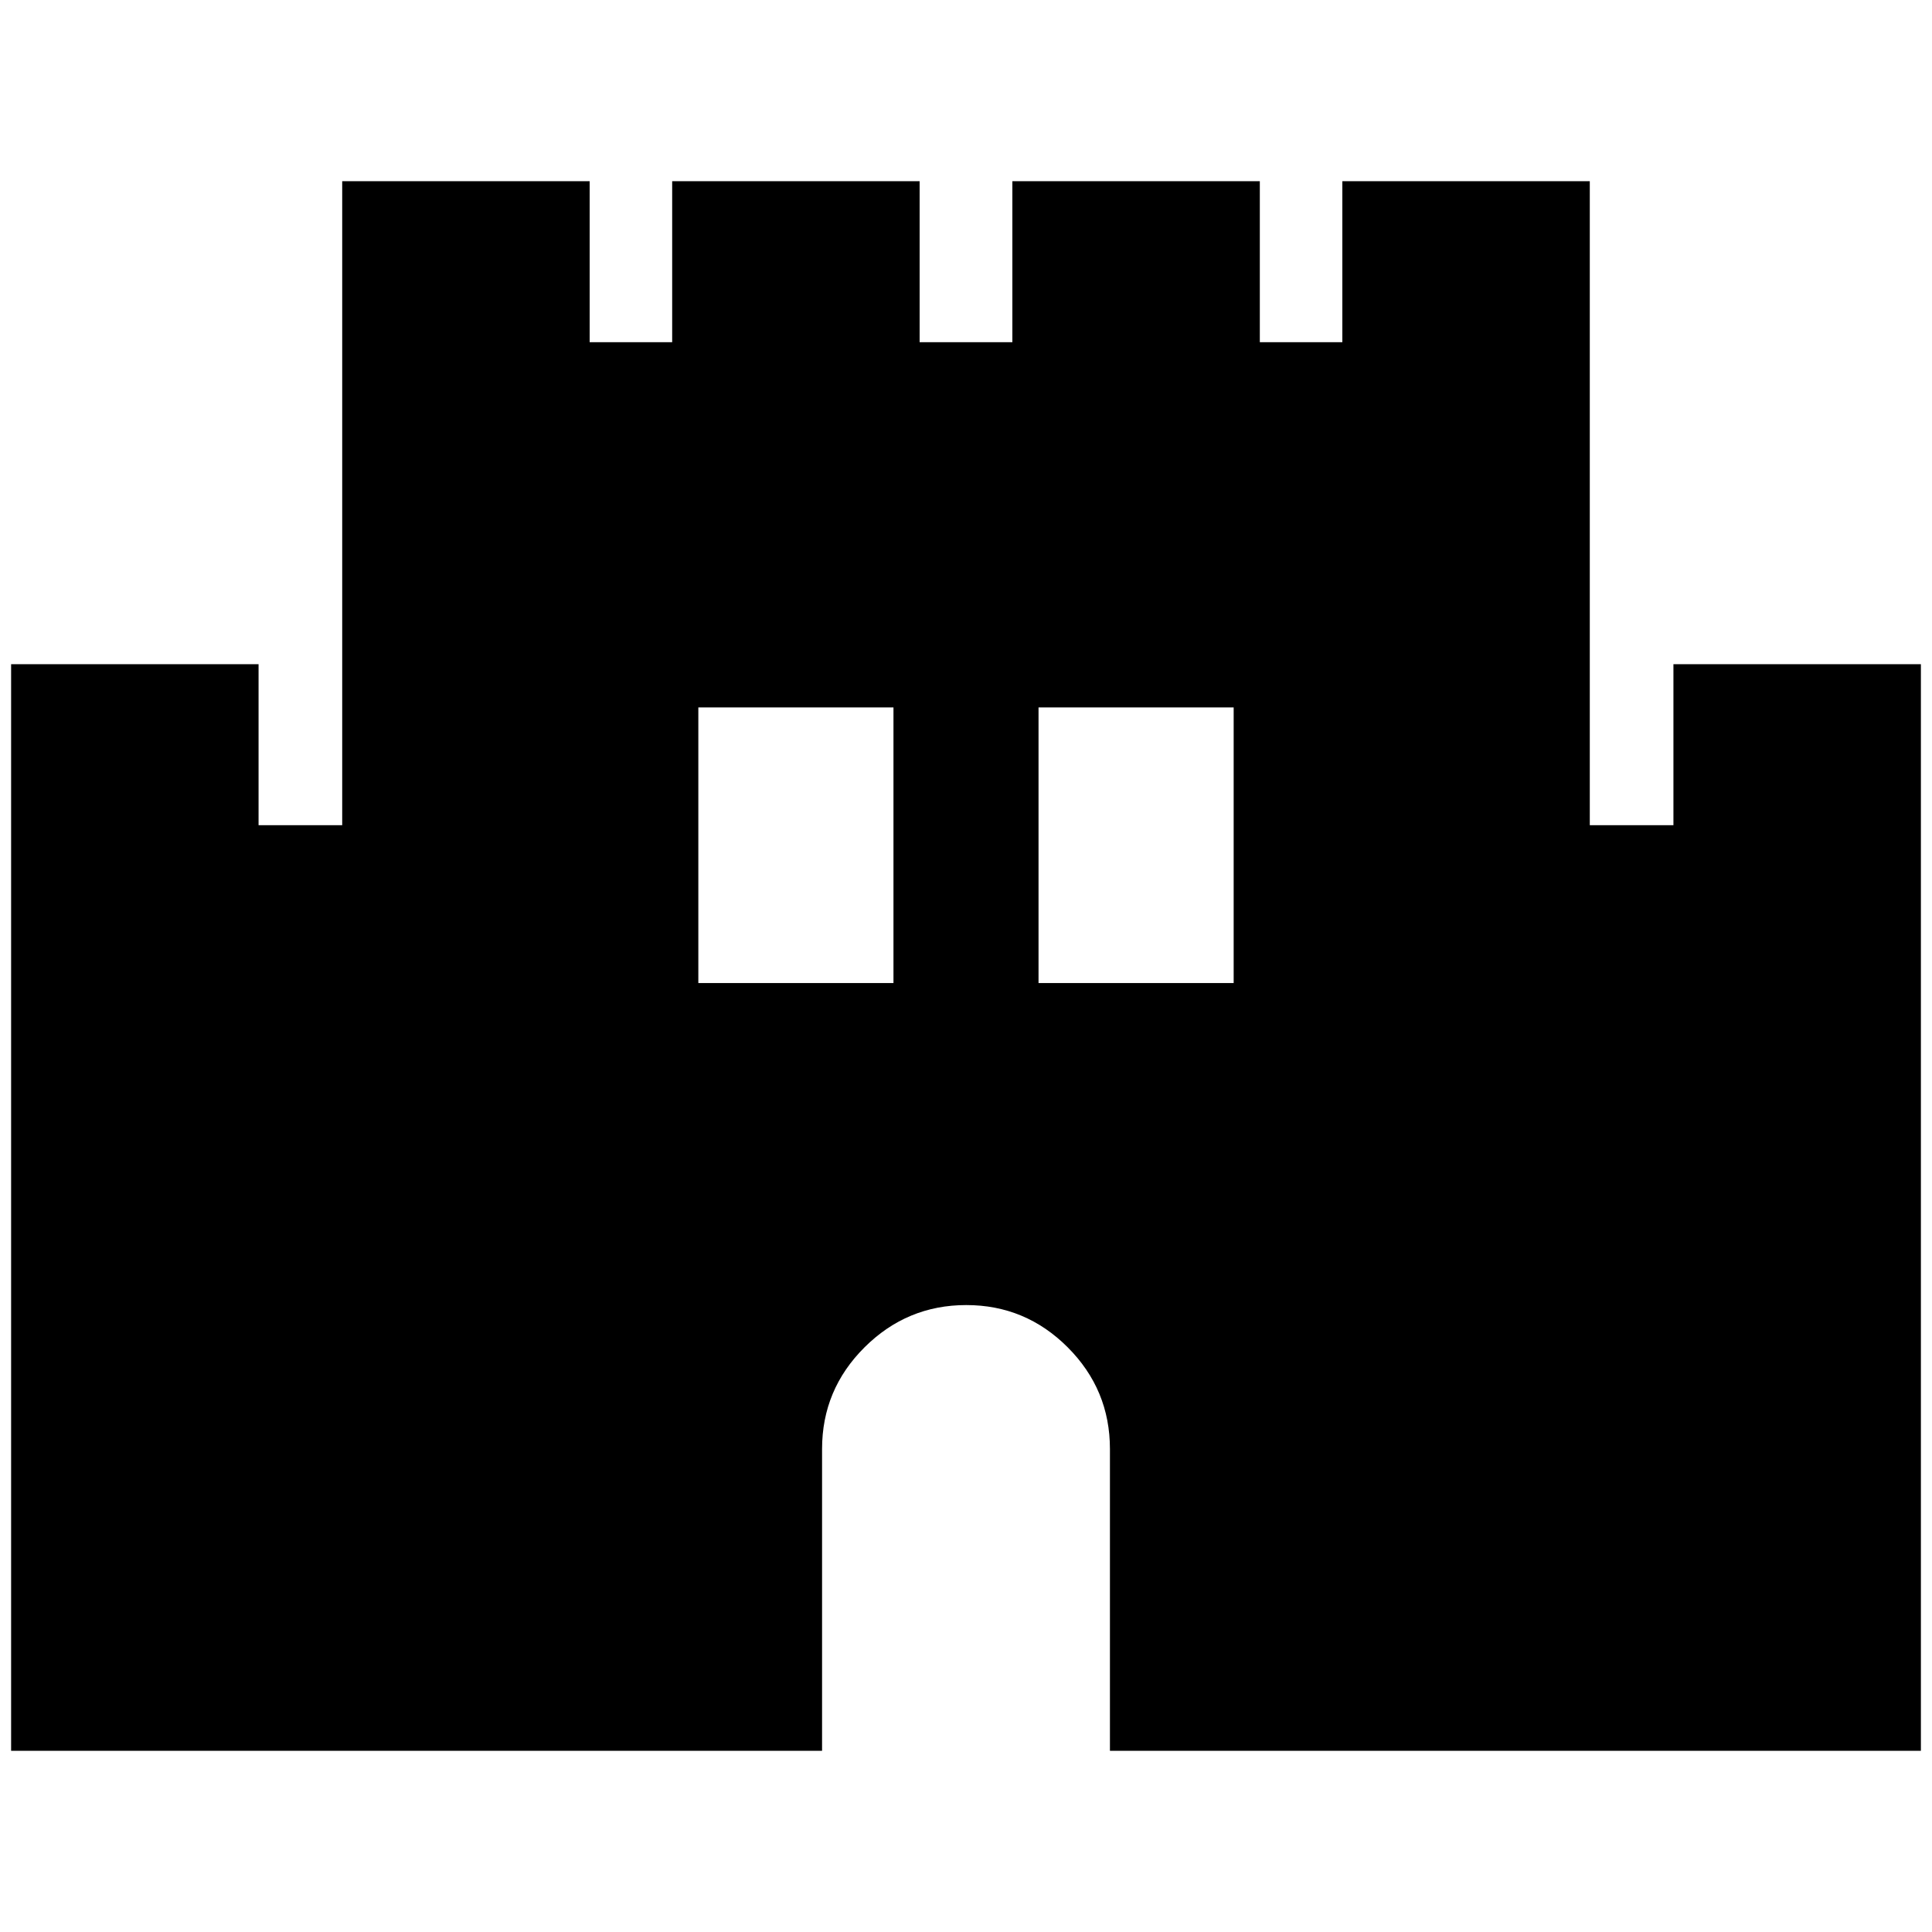 <svg xmlns="http://www.w3.org/2000/svg" height="24" viewBox="0 -960 960 960" width="24"><path d="M5.52-90.04v-539.92h122.96v80h41.56v-320H293v80h41v-80h122.96v80h46.08v-80H626v80h41v-80h122.96v320h41.56v-80h122.96v539.92H551.52V-240q0-29.5-20.97-50.51-20.98-21.01-50.43-21.01t-50.55 21.01Q408.48-269.5 408.48-240v149.96H5.52ZM347-471.52h96.96v-136.96H347v136.96Zm169.04 0H613v-136.96h-96.96v136.96Z"/></svg>